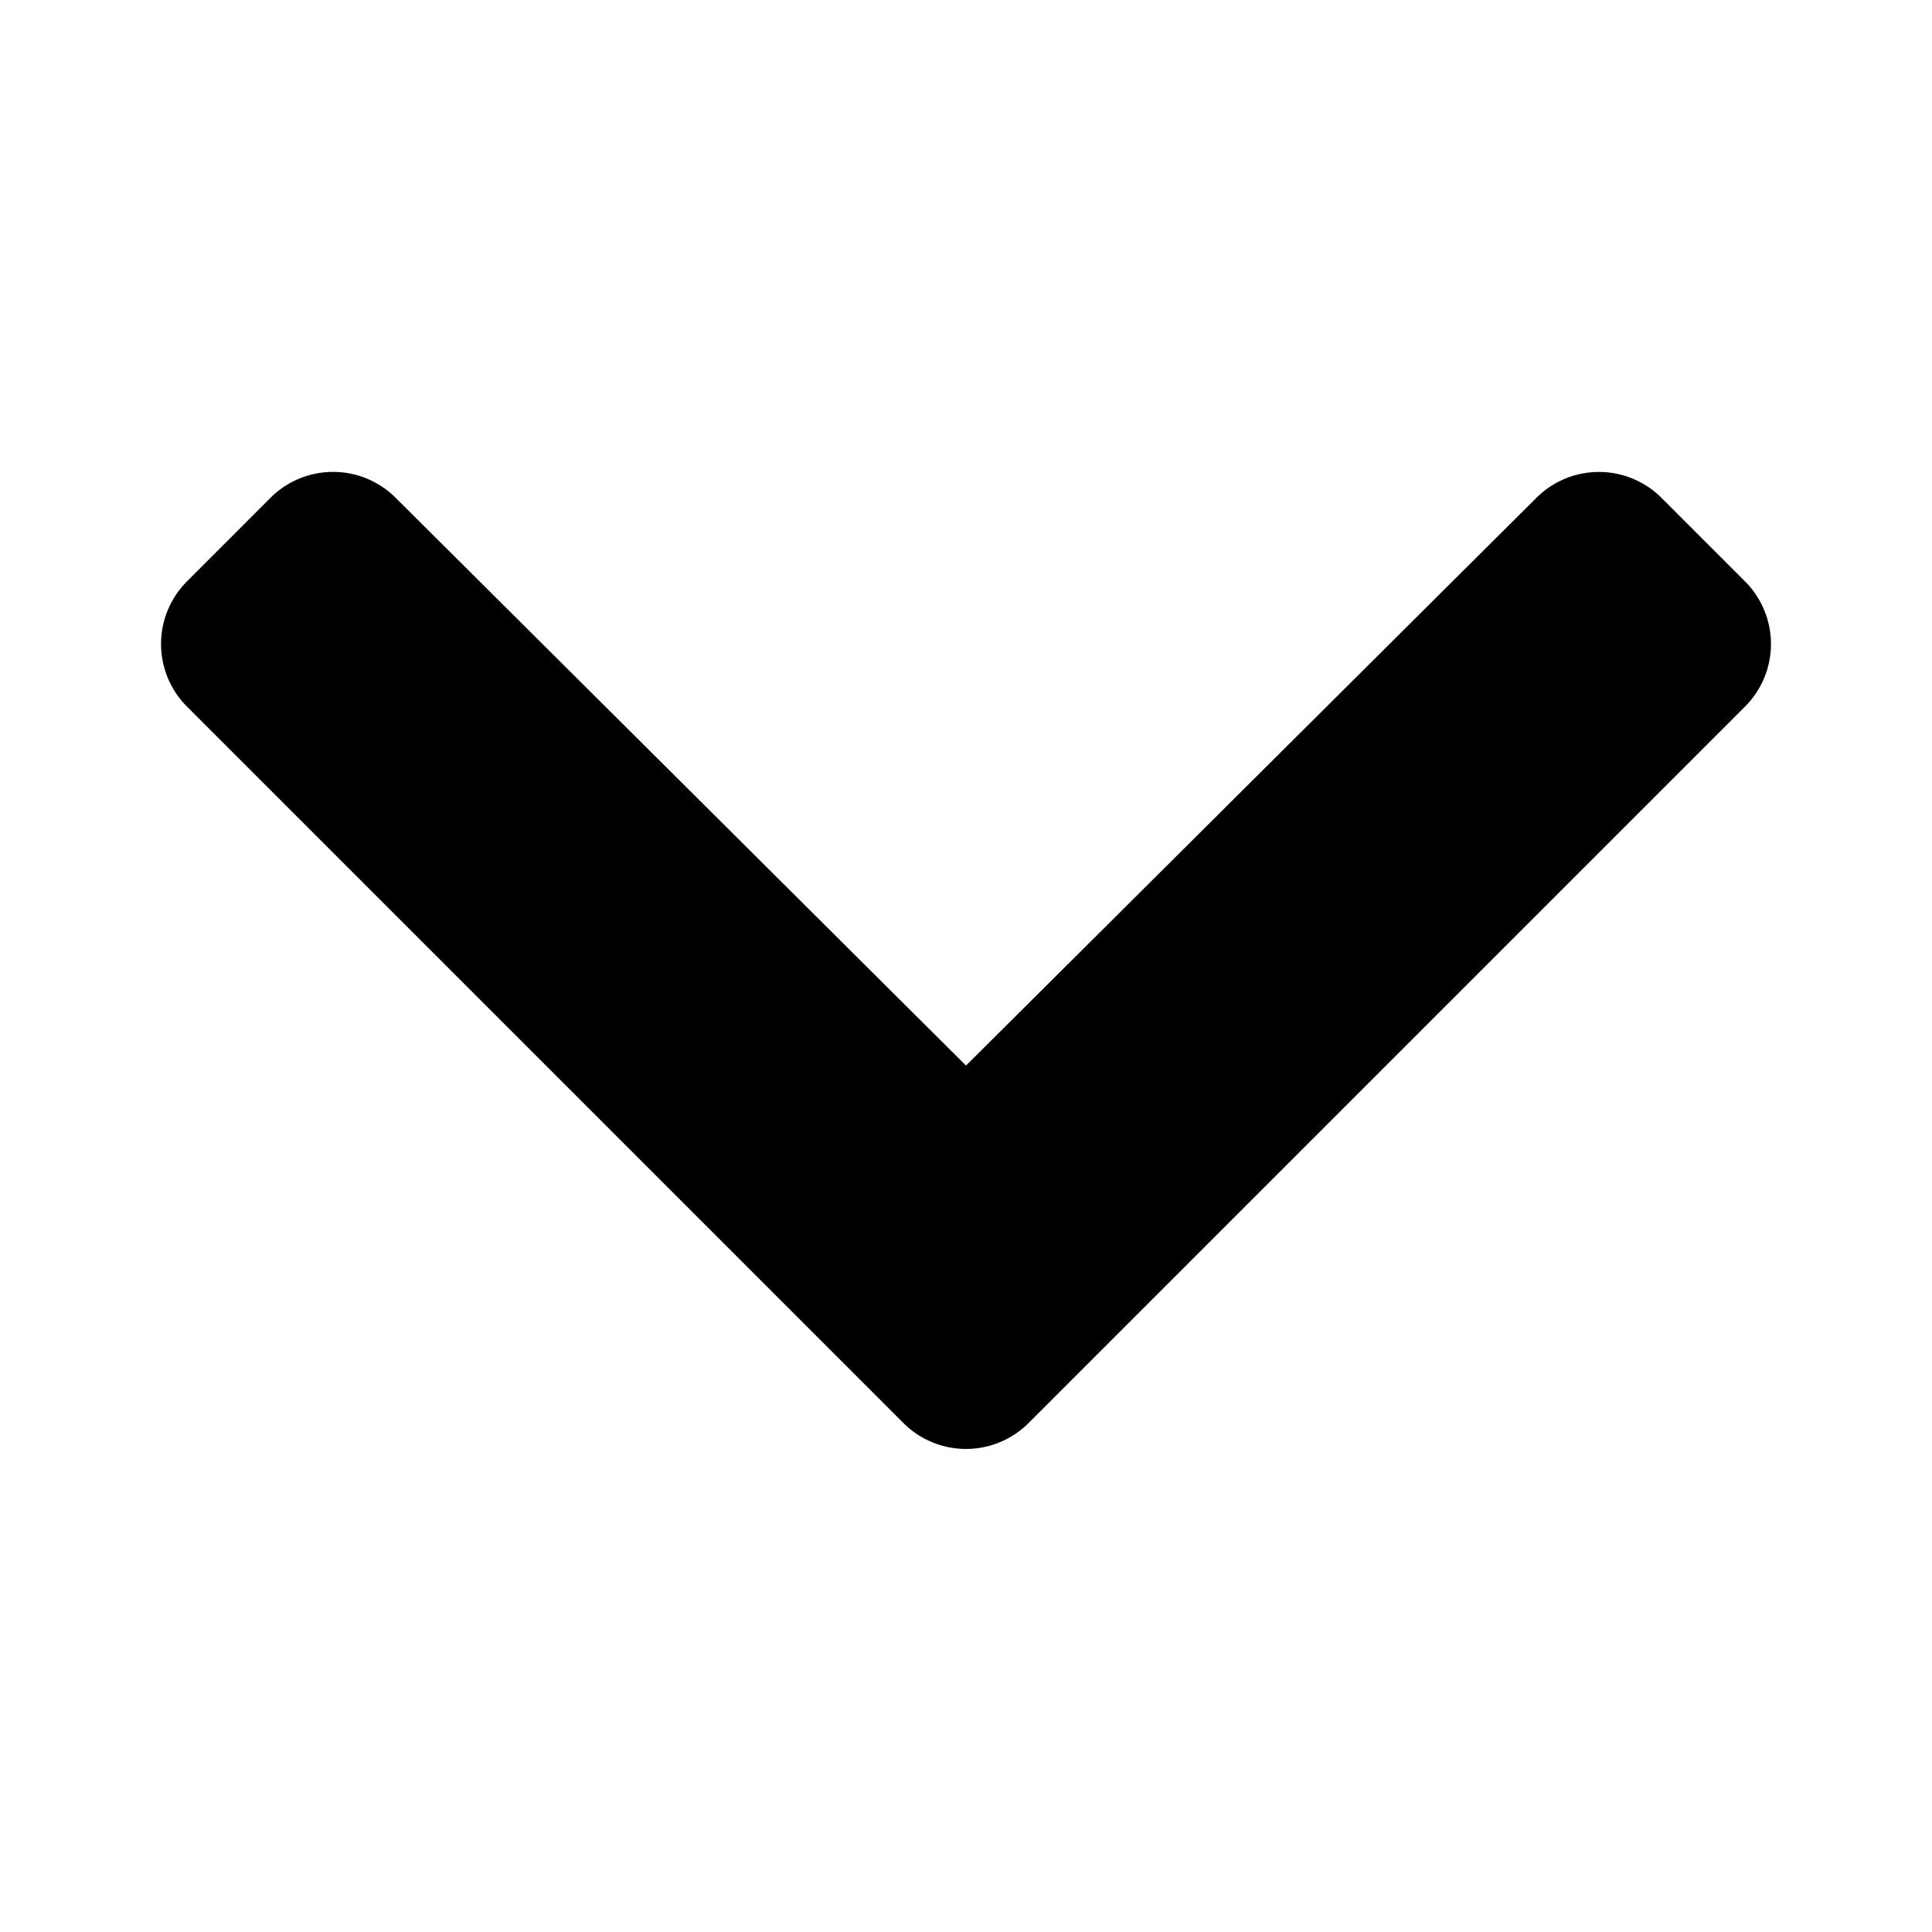 <svg fill="none" xmlns="http://www.w3.org/2000/svg" viewBox="0 0 24 24"><path d="M11.223 17.678L2.322 8.777a1.1 1.1 0 010-1.554L3.36 6.184a1.1 1.1 0 011.553-.002L12 13.237l7.087-7.054a1.099 1.099 0 011.553.002l1.038 1.038a1.1 1.1 0 010 1.554l-8.901 8.901a1.1 1.1 0 01-1.554 0z" fill="currentColor"/></svg>